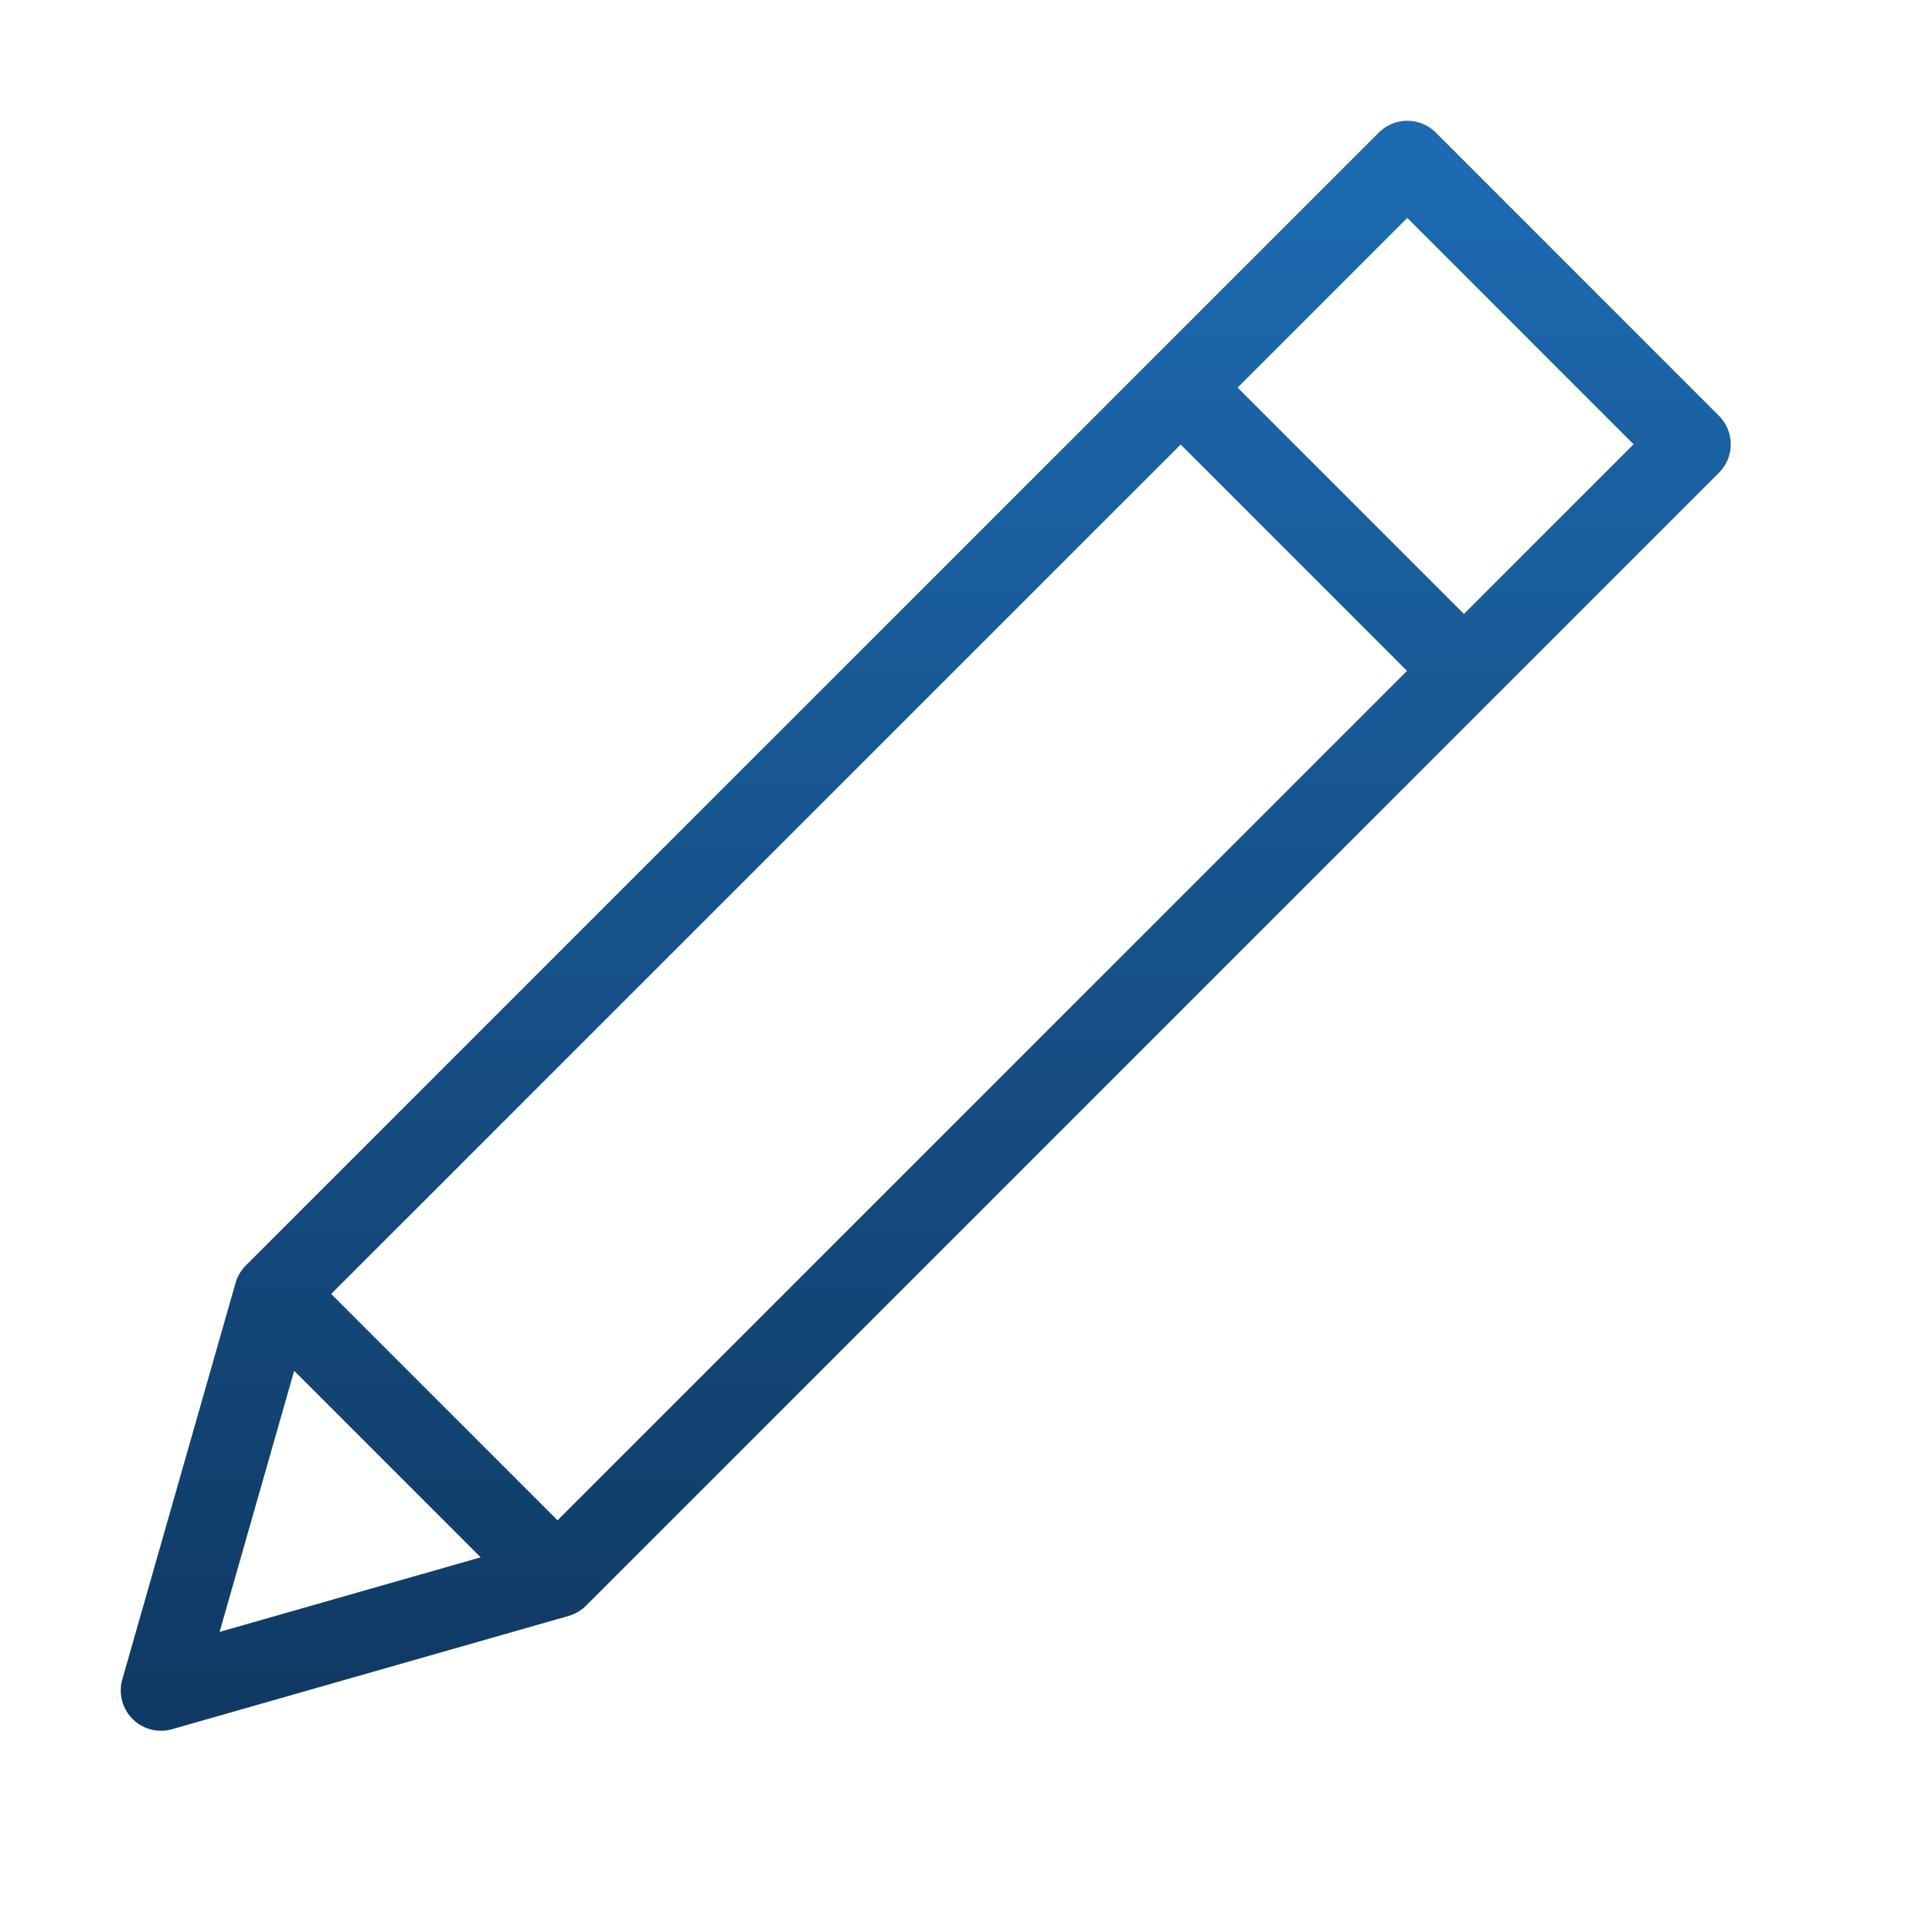 <svg width="24" height="24" viewBox="0 0 24 24" fill="none" xmlns="http://www.w3.org/2000/svg">
<path d="M21 5.519L17.482 2L3.407 16.074L2 21L6.926 19.593L21 5.519ZM14.667 4.815L18.185 8.333L14.667 4.815ZM3.407 16.074L6.926 19.593L3.407 16.074Z" stroke="url(#paint0_linear_1503_8570)" stroke-linecap="round" stroke-linejoin="round"/>
<defs>
<linearGradient id="paint0_linear_1503_8570" x1="11.5" y1="2" x2="11.5" y2="21" gradientUnits="userSpaceOnUse">
<stop stop-color="#1D6AB0"/>
<stop offset="1" stop-color="#103A64"/>
</linearGradient>
</defs>
</svg>
